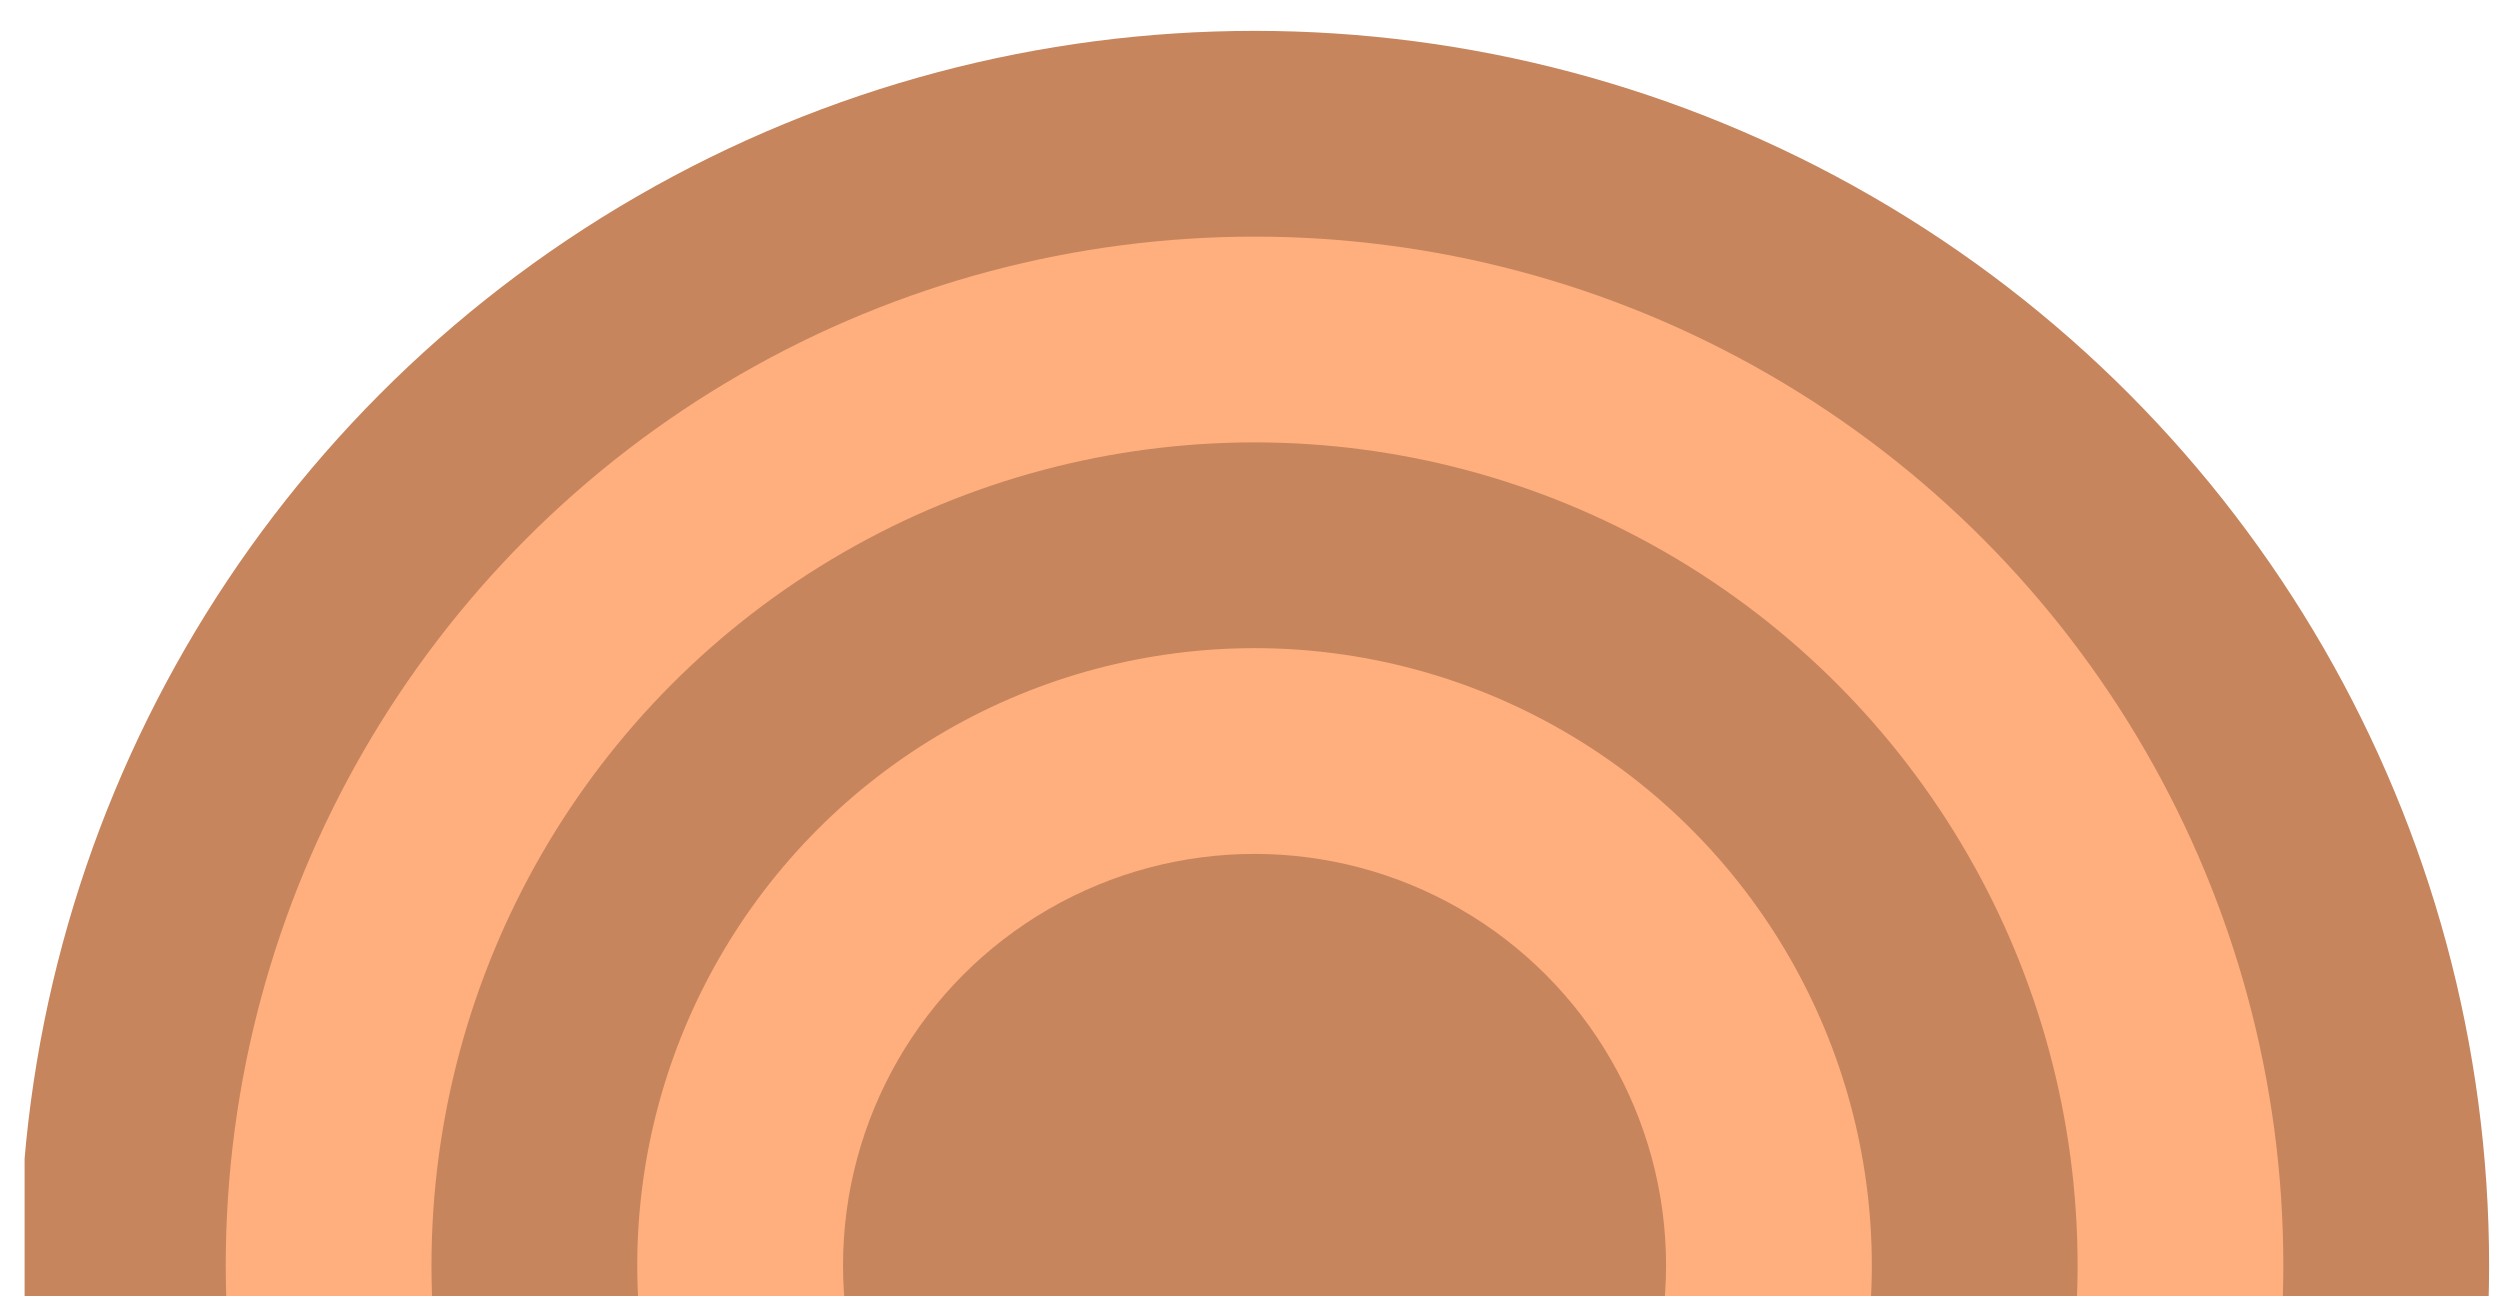 <svg width="81" height="42" viewBox="0 0 81 42" fill="none" xmlns="http://www.w3.org/2000/svg">
<g clip-path="url(#clip0_315_3065)">
<circle cx="40.647" cy="41" r="40" fill="#C6855C"/>
<circle cx="40.647" cy="41" r="33.333" fill="#FFAF7D"/>
<circle cx="40.647" cy="41" r="26.667" fill="#C6855C"/>
<circle cx="40.647" cy="41" r="20" fill="#FFAF7D"/>
<circle cx="40.647" cy="41" r="13.333" fill="#C6855C"/>
</g>
<defs>
<clipPath id="clip0_315_3065">
<rect width="79.863" height="82.197" fill="white" transform="translate(0.797)"/>
</clipPath>
</defs>
</svg>
